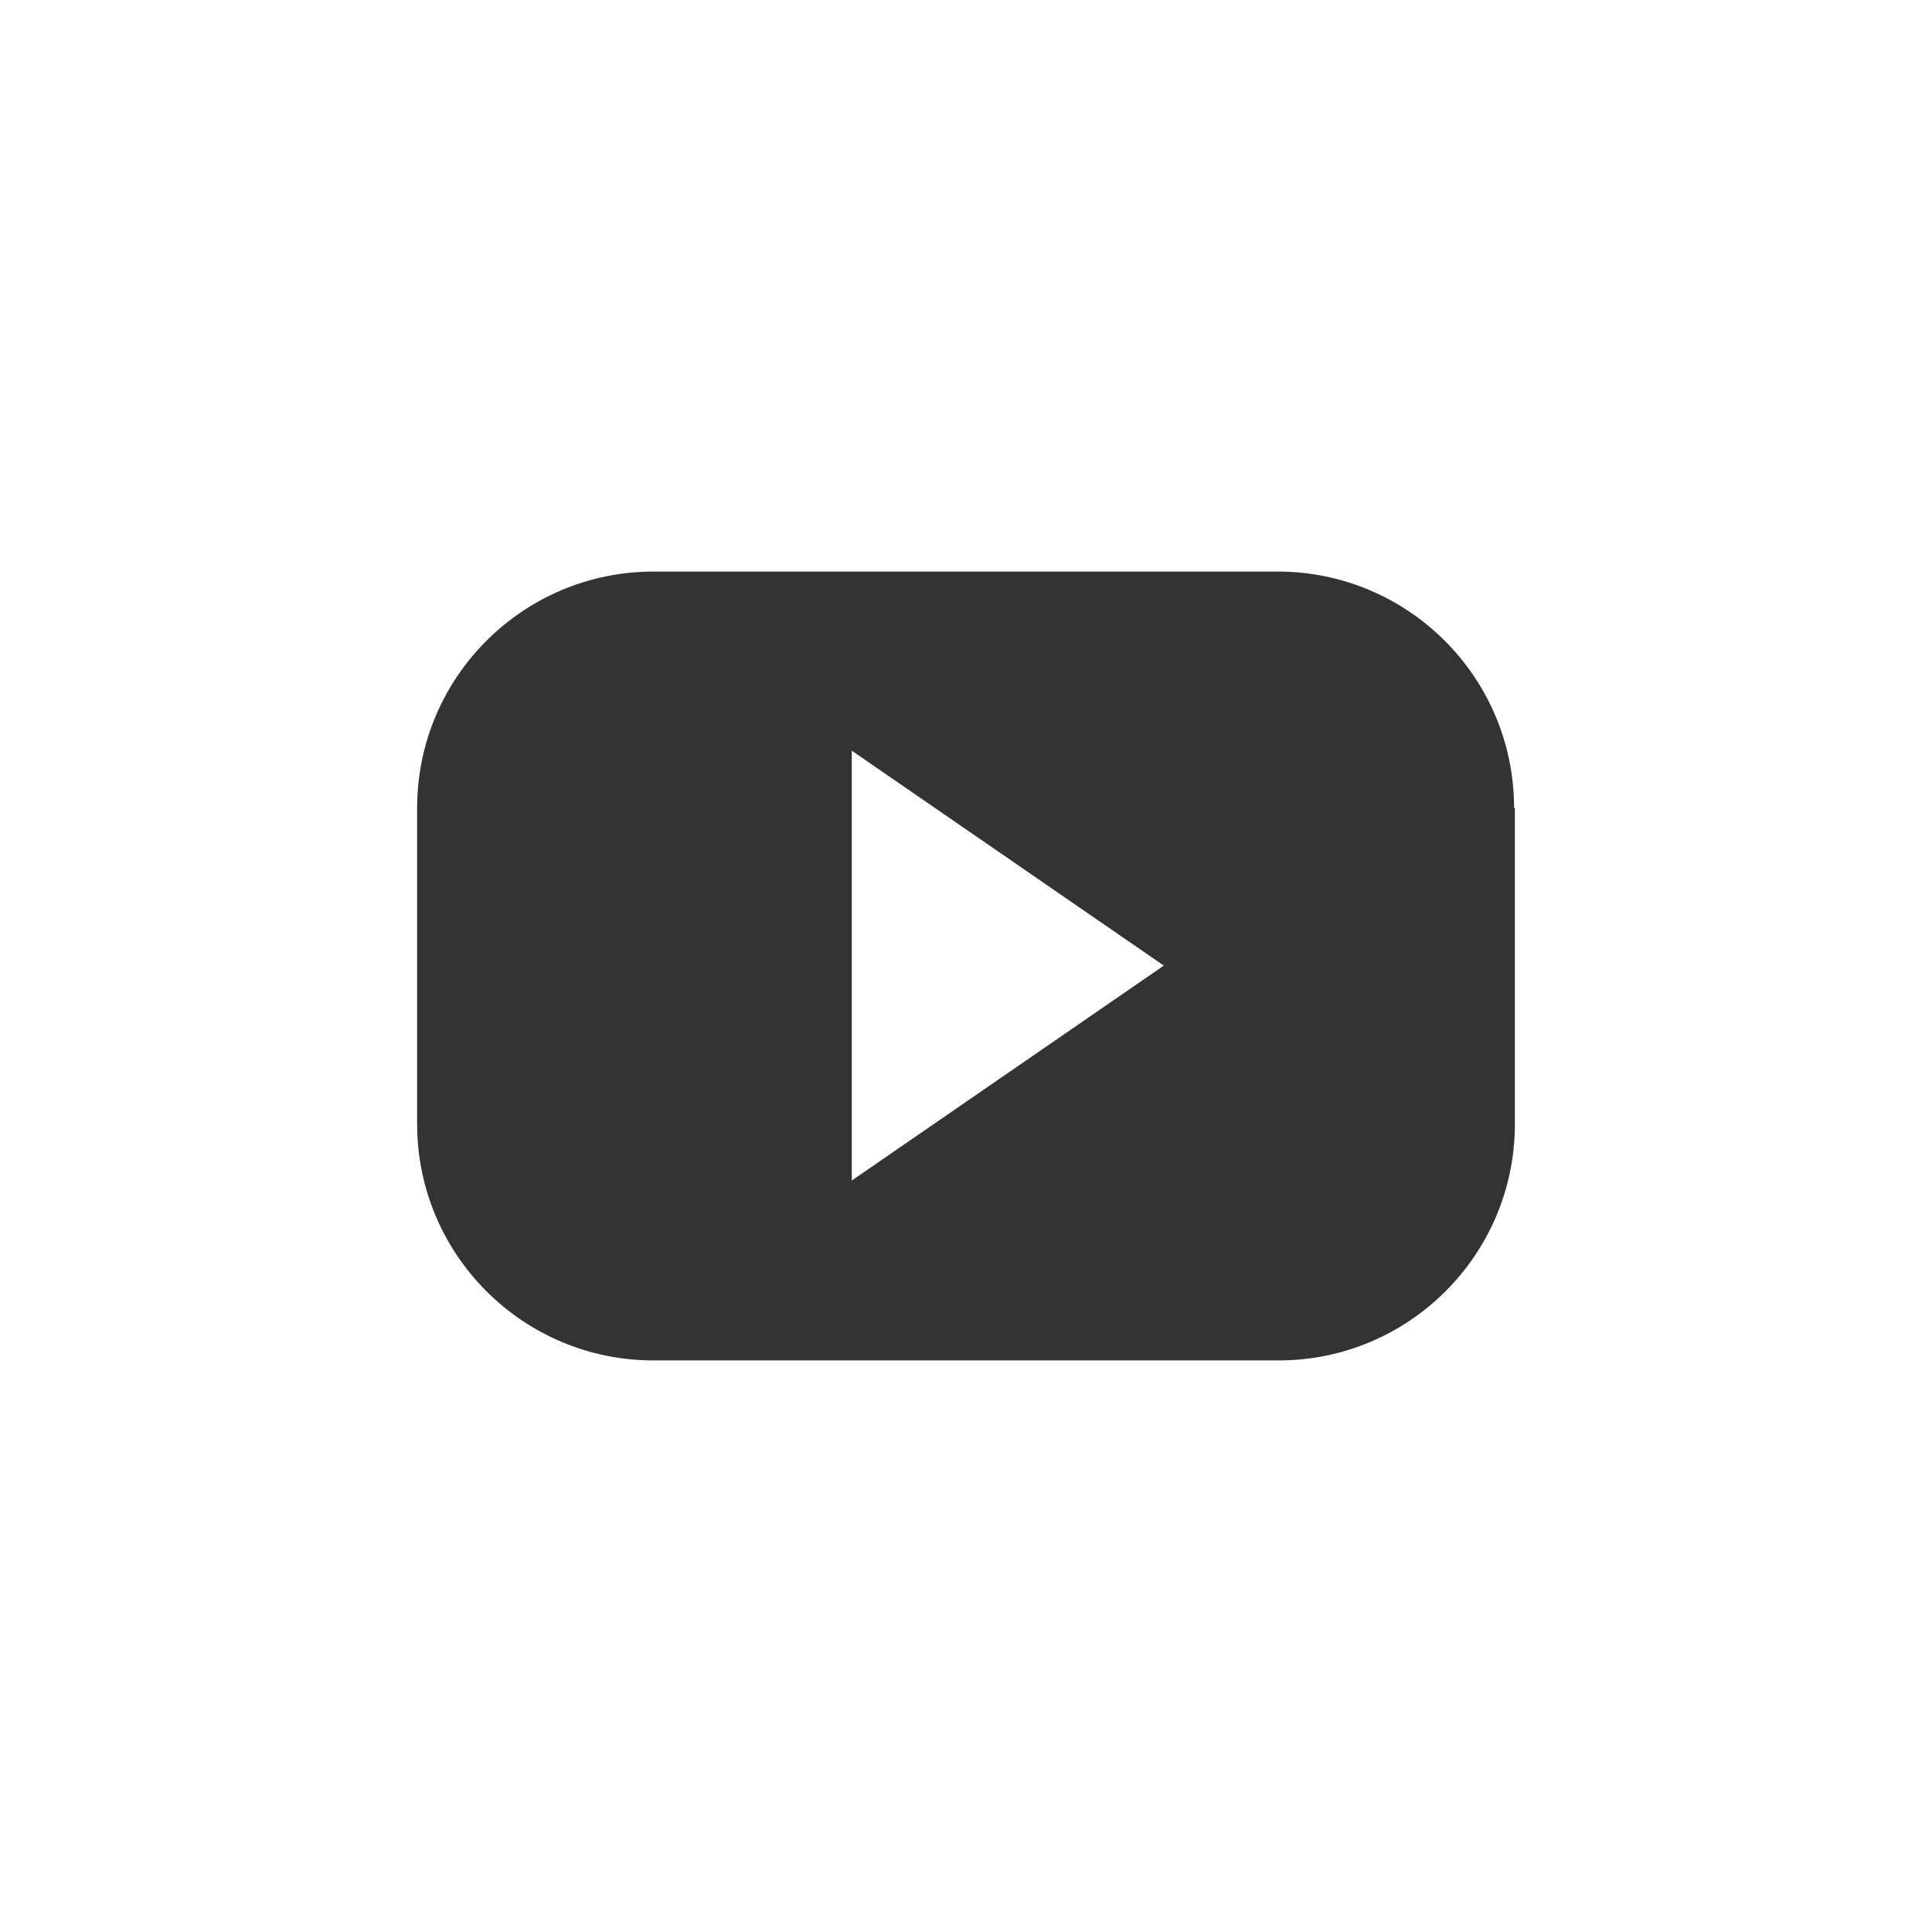 <?xml version="1.0" encoding="utf-8"?>
<!-- Generator: Adobe Illustrator 26.1.0, SVG Export Plug-In . SVG Version: 6.00 Build 0)  -->
<svg version="1.1" id="Capa_1" xmlns="http://www.w3.org/2000/svg" xmlns:xlink="http://www.w3.org/1999/xlink" x="0px" y="0px"
	 viewBox="0 0 242.7 242.7" style="enable-background:new 0 0 242.7 242.7;" xml:space="preserve">
<rect x="0" y="0" width="242.7" height="242.7" fill="#333333" stroke="none"/>
<style type="text/css">
	.st0{fill:#FFFFFF;}
</style>
<path class="st0" d="M107,94.3l39.2,27l-39.2,27V94.3z M242.7,0v242.7H0V0H242.7z M190.2,101.5c0-16.4-13.3-29.7-29.7-29.7H82.1
	c-16.4,0-29.7,13.3-29.7,29.7v39.7c0,16.4,13.3,29.7,29.7,29.7h78.5c16.4,0,29.7-13.3,29.7-29.7V101.5z"/>
</svg>
